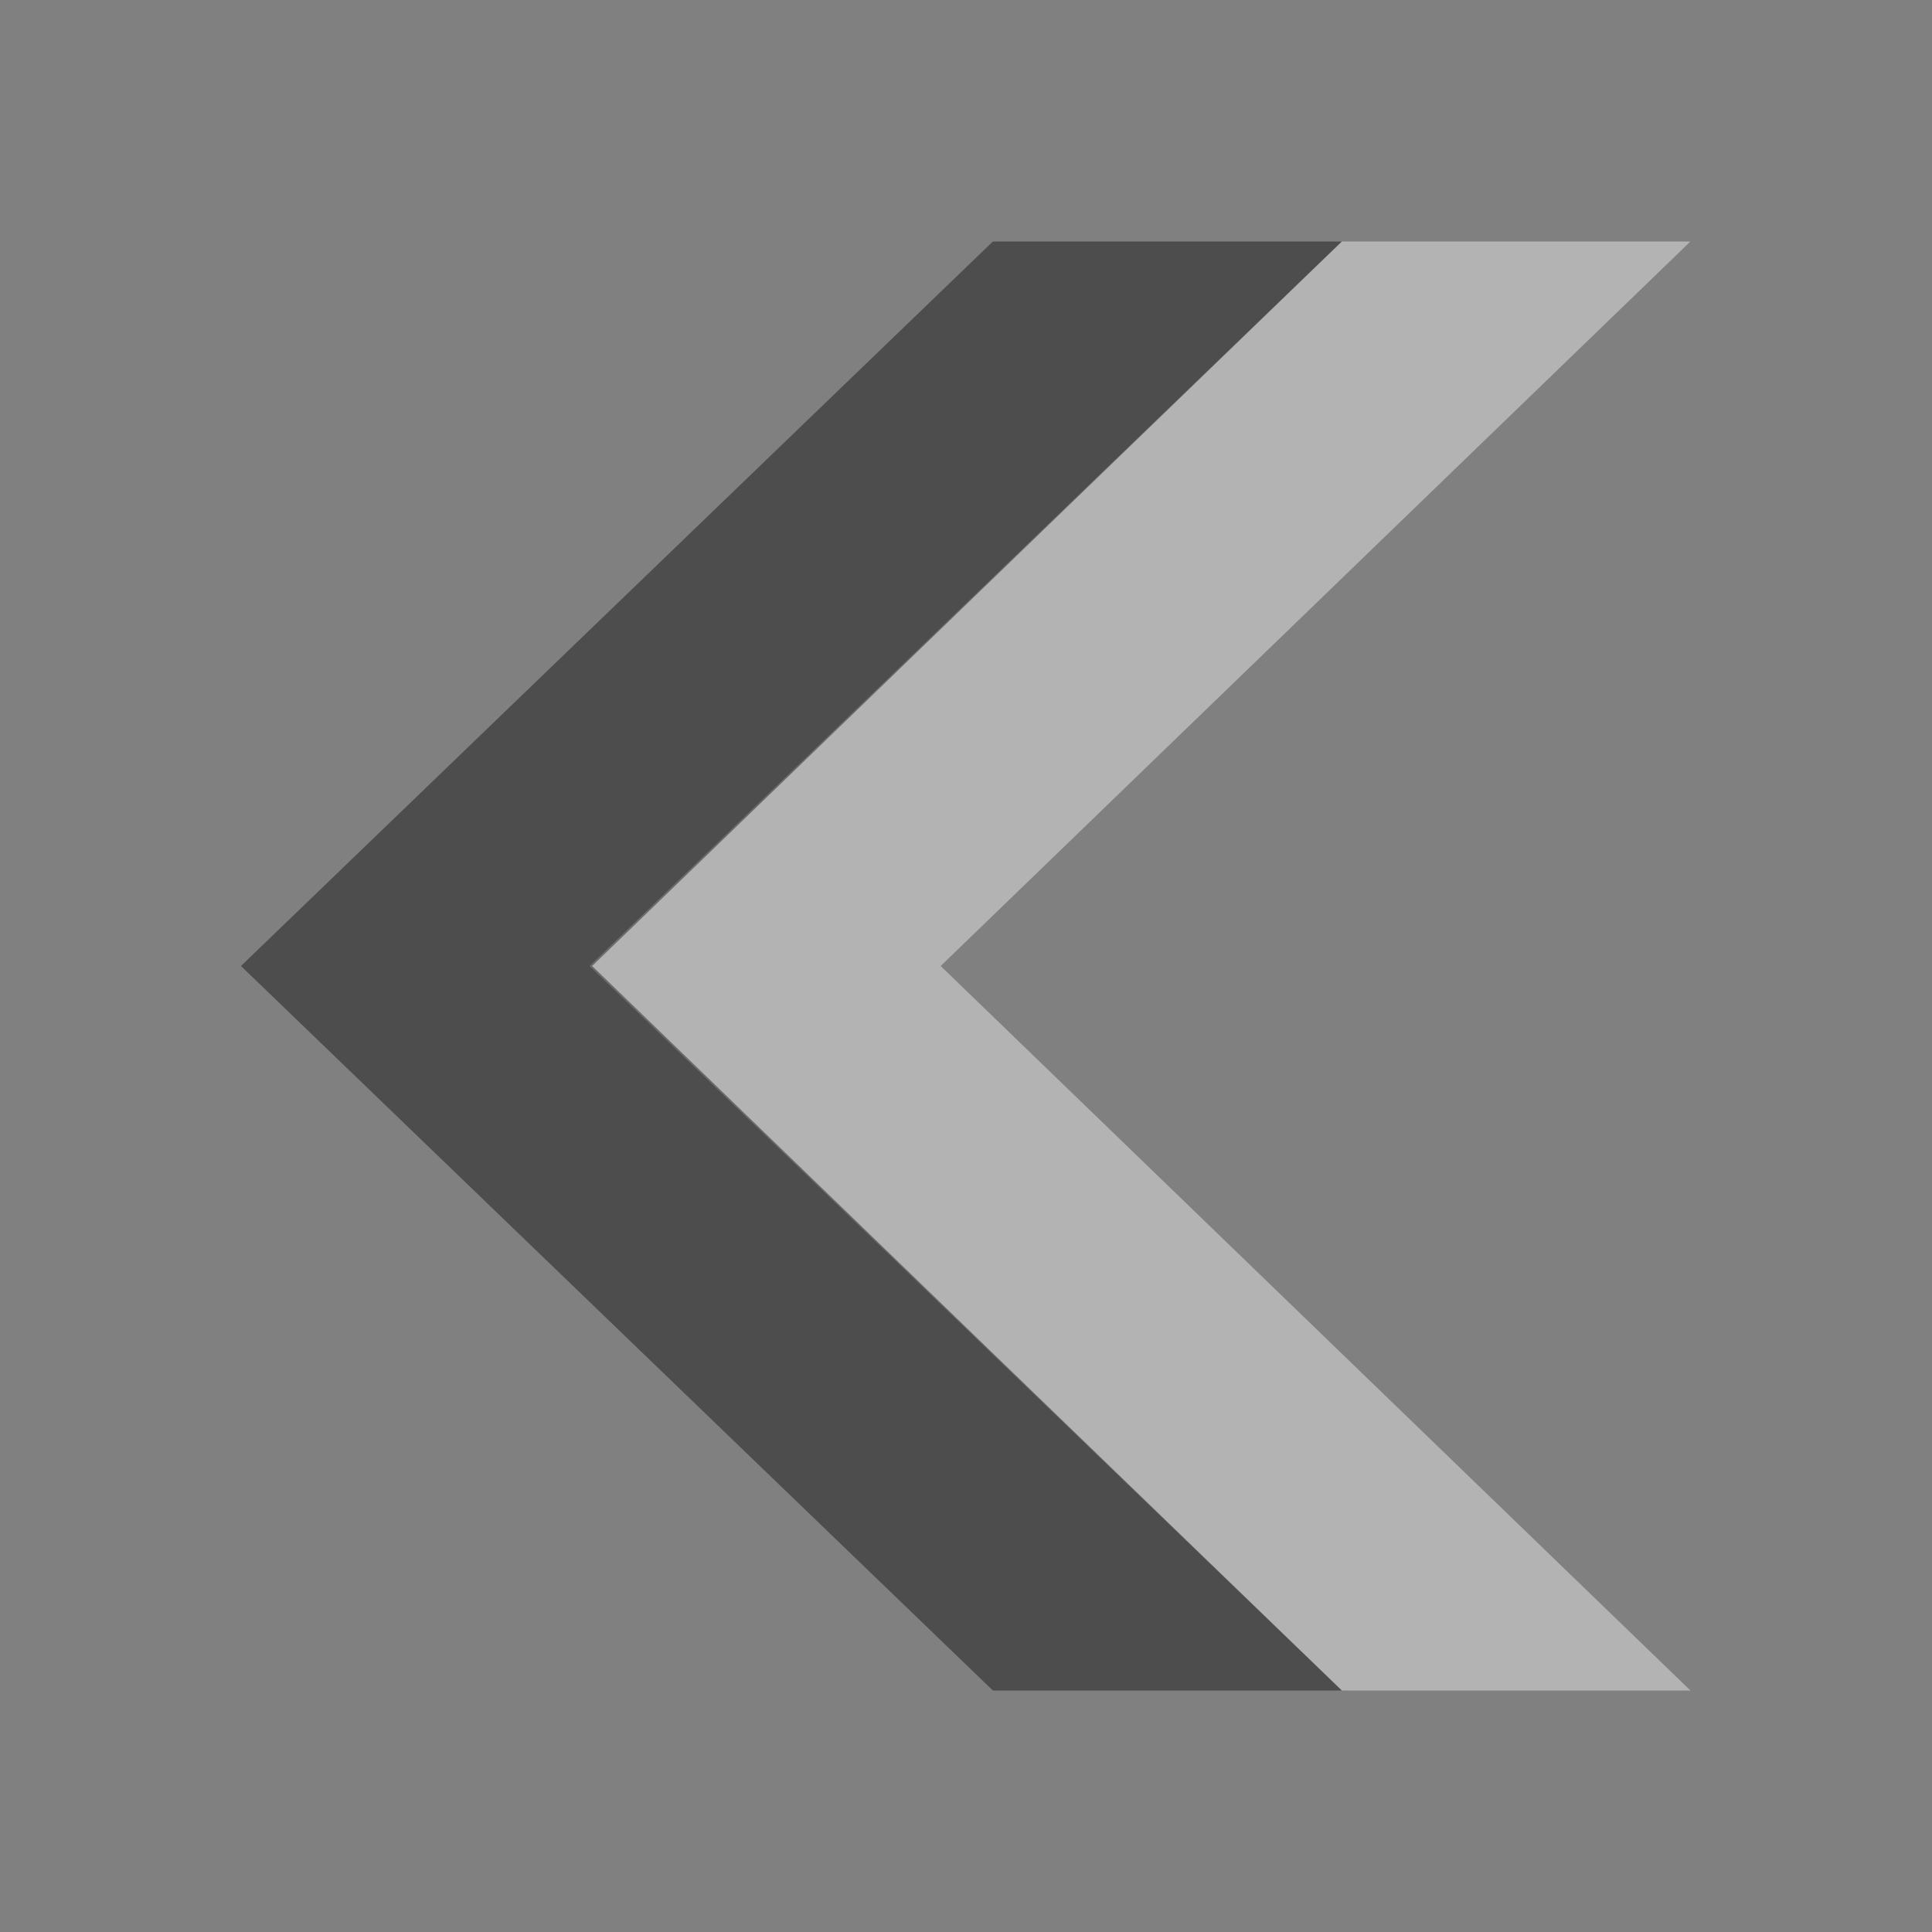 <svg version="1.1" xmlns="http://www.w3.org/2000/svg" viewBox="0 0 16 16">
<rect x="0" y="0" width="16" height="16" fill="#808080" stroke="none"/>
<g id="g834" transform="matrix(-0.996,0,0,1,16.324,0)">
<path style="opacity:.4;fill:#fff;color-interpolation-filters:linearRGB" id="path837" d="m 2.334,2 6.234,6 -6.234,6 h 2.9 l 6.254,-6 -6.254,-6 Z "/>
<path style="opacity:.4;color-interpolation-filters:linearRGB" id="path829" d="m 5.232,2 6.234,6 -6.234,6 h 2.902 l 6.252,-6 -6.252,-6 Z "/>
</g>
</svg>
